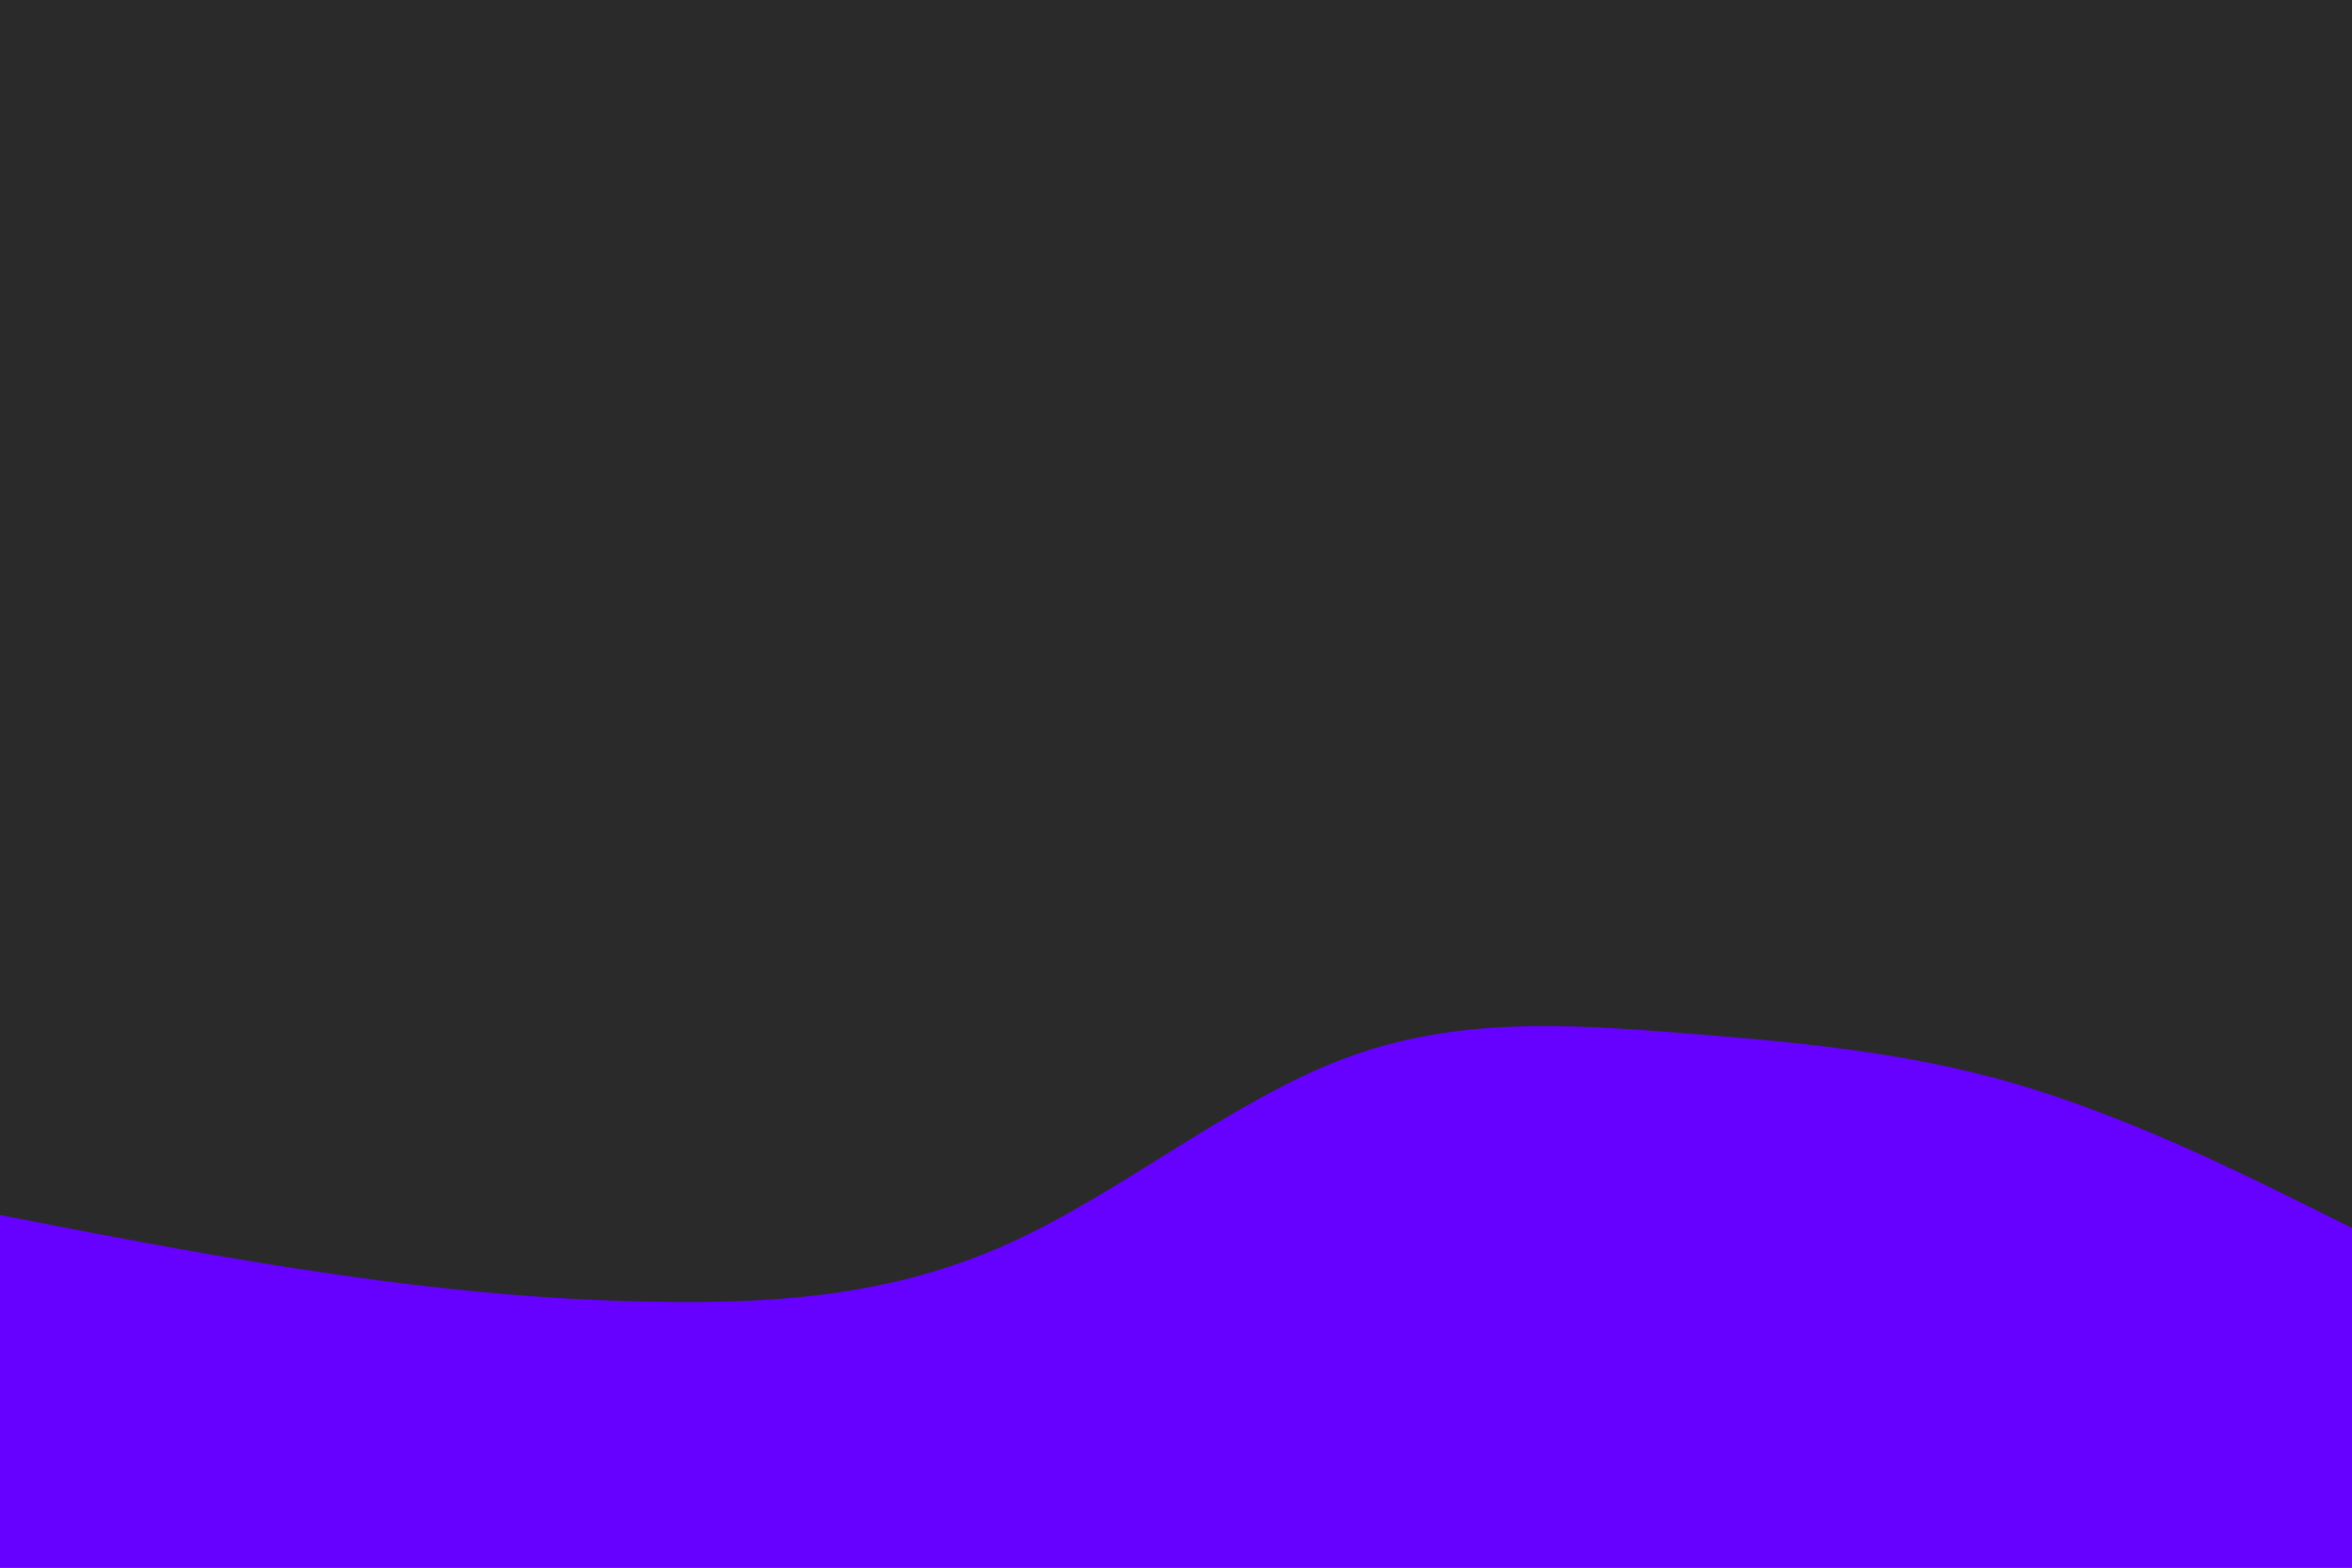 <svg id="visual" viewBox="0 0 900 600" width="900" height="600" xmlns="http://www.w3.org/2000/svg" xmlns:xlink="http://www.w3.org/1999/xlink" version="1.1"><rect x="0" y="0" width="900" height="600" fill="#2a2a2a"></rect><path d="M0 465L21.5 469.2C43 473.3 86 481.7 128.8 487.8C171.7 494 214.3 498 257.2 498.3C300 498.7 343 495.3 385.8 476C428.7 456.7 471.3 421.3 514.2 405.2C557 389 600 392 642.8 395.3C685.7 398.7 728.3 402.3 771.2 414.8C814 427.3 857 448.7 878.5 459.3L900 470L900 601L878.5 601C857 601 814 601 771.2 601C728.3 601 685.7 601 642.8 601C600 601 557 601 514.2 601C471.3 601 428.7 601 385.8 601C343 601 300 601 257.2 601C214.3 601 171.7 601 128.8 601C86 601 43 601 21.5 601L0 601Z" fill="#6600FF" stroke-linecap="round" stroke-linejoin="miter"></path></svg>